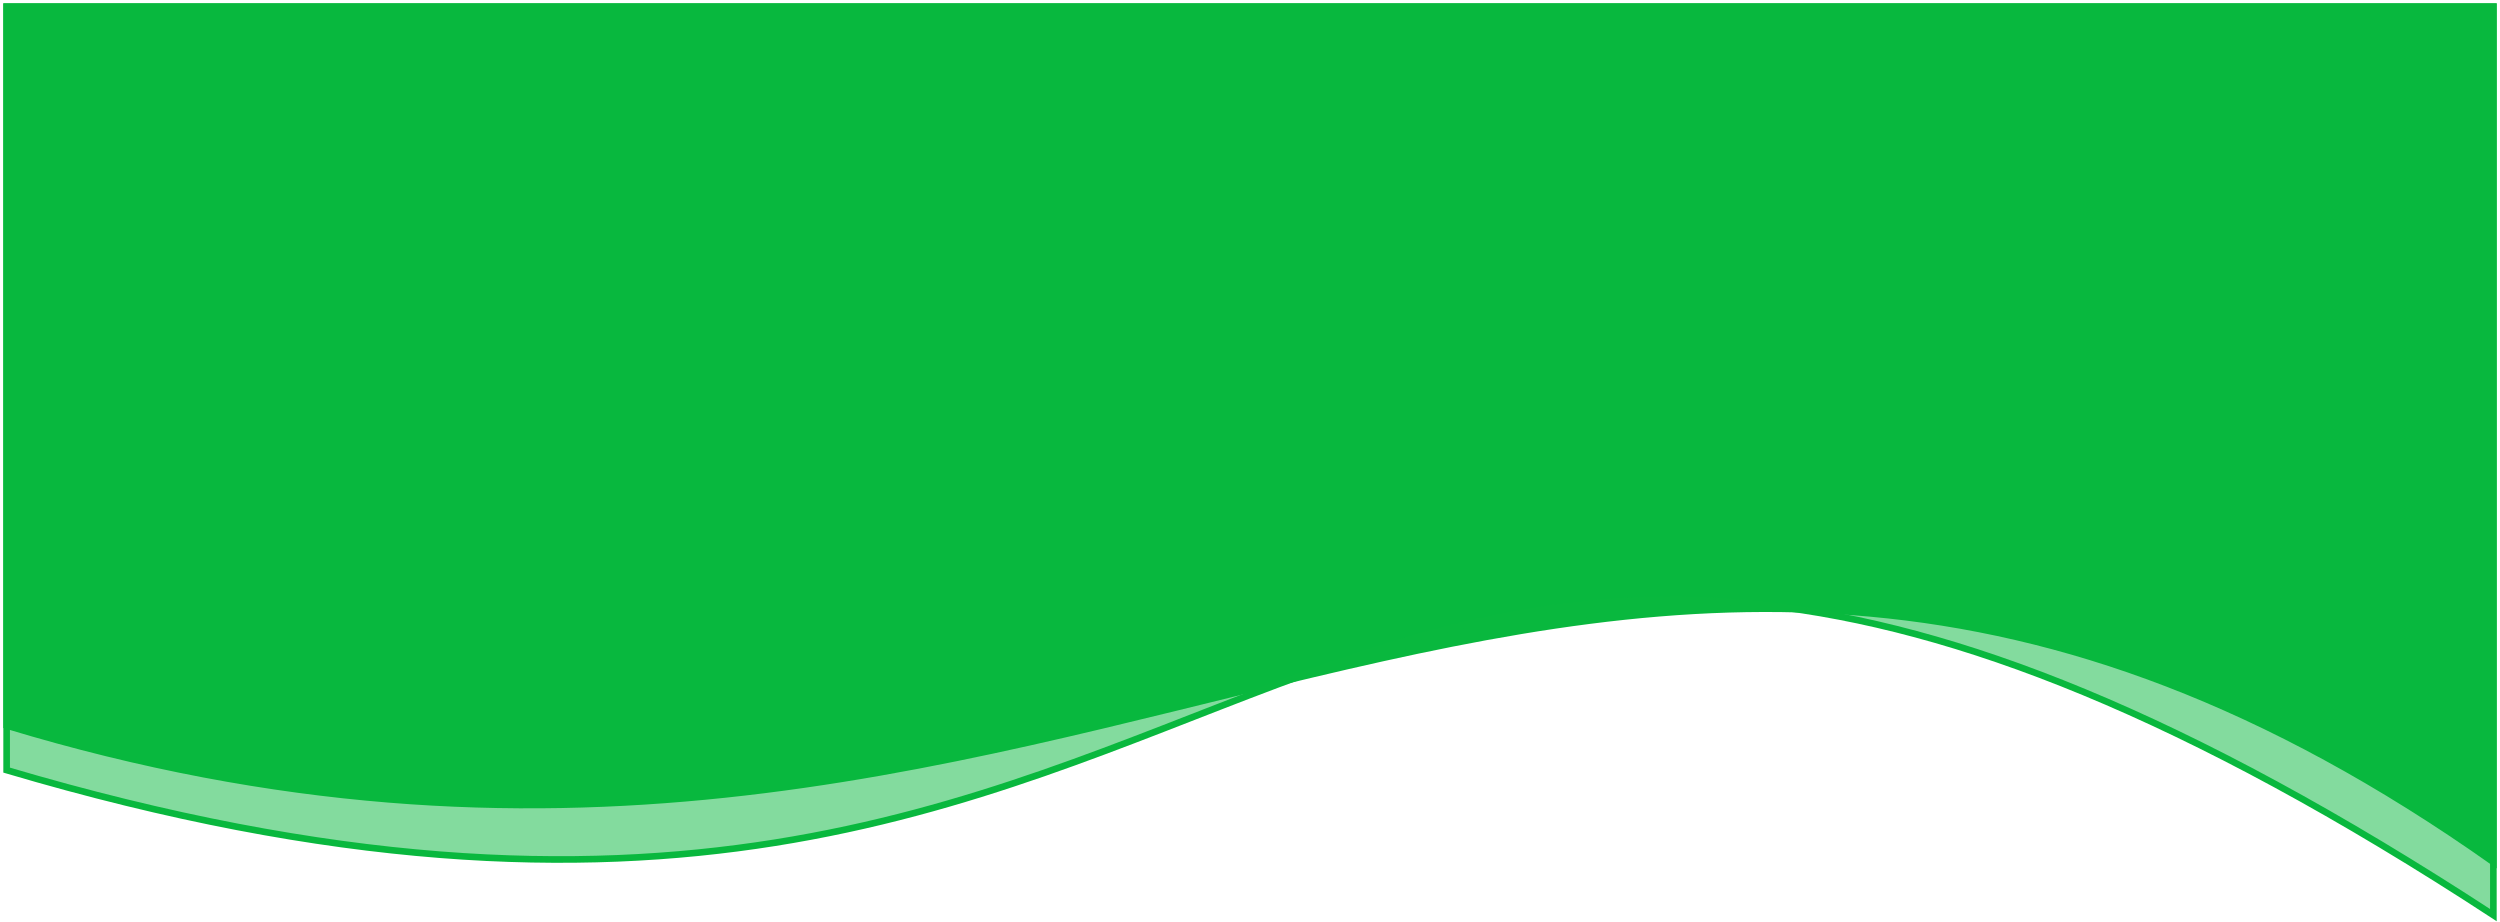 <svg width="377" height="139" viewBox="0 0 377 139" fill="none" xmlns="http://www.w3.org/2000/svg">
<path d="M376 130C237.5 32.187 165 159.028 1 109.412V1H376V130Z" fill="#09B83E" stroke="#09B83E"/>
<path d="M376 138C189 15.83 199 174.722 1 116.135V1H376V138Z" fill="#09B83E" fill-opacity="0.5" stroke="#09B83E"/>
</svg>
